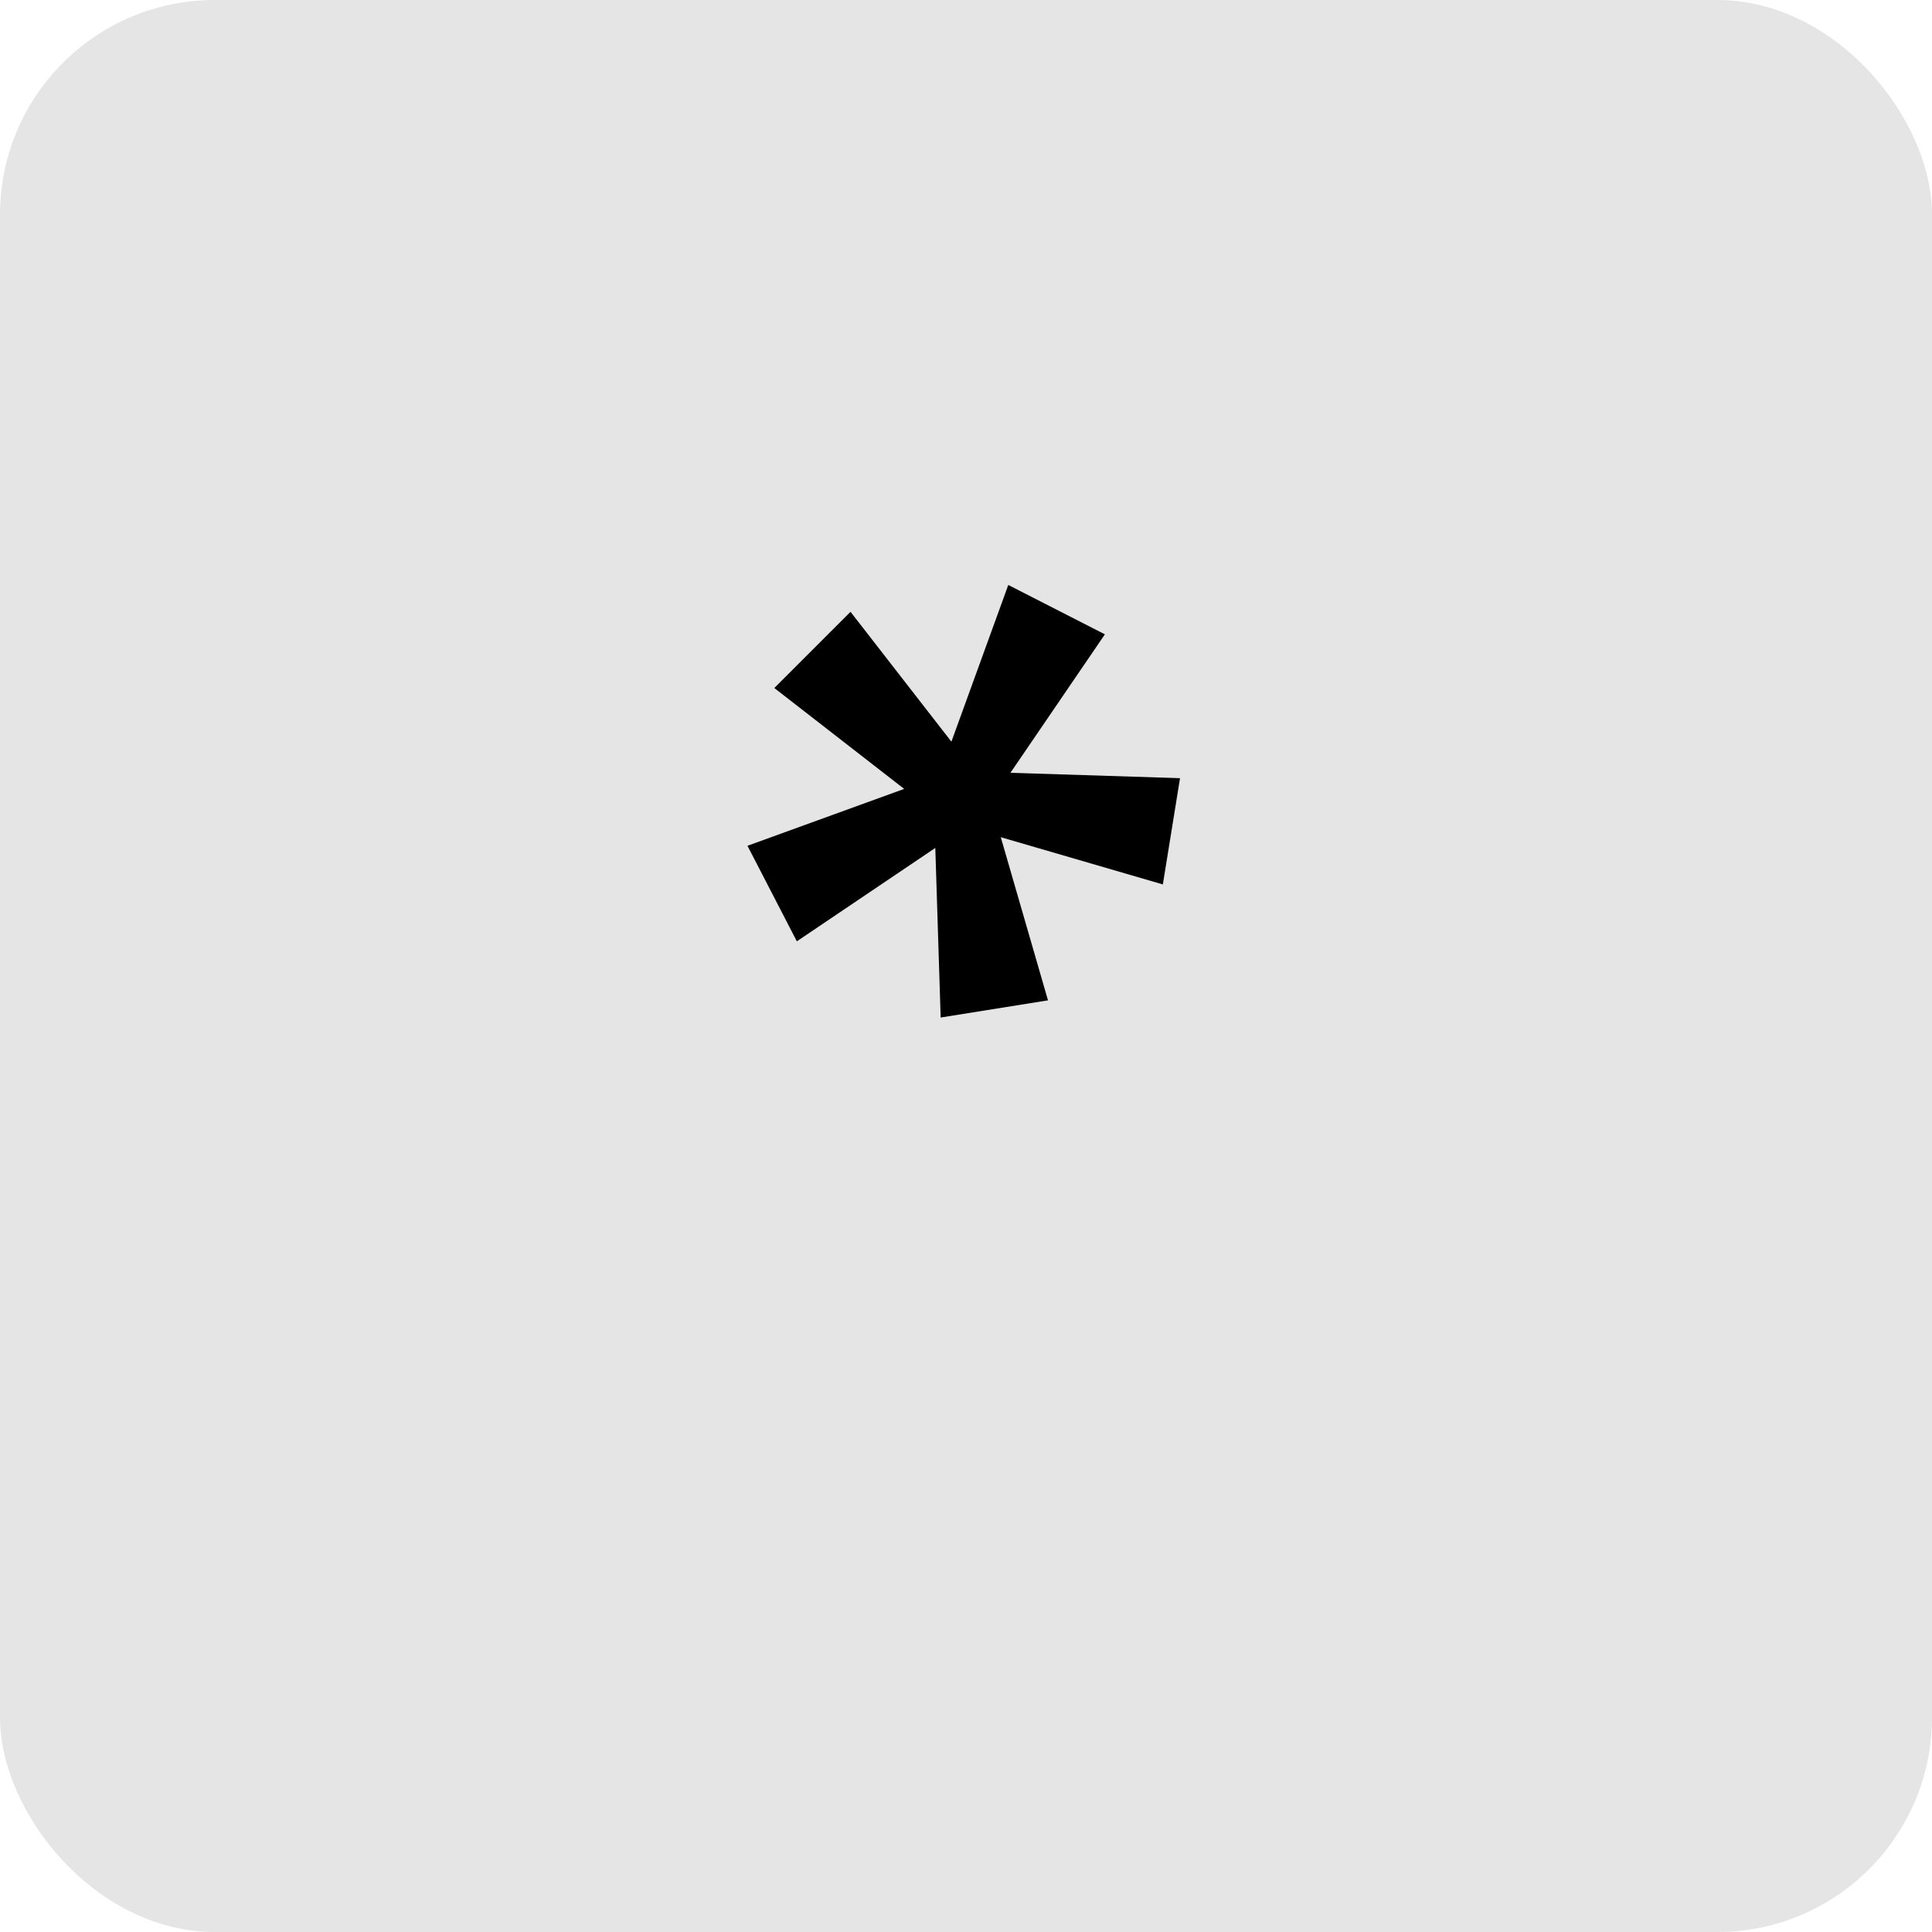 <svg width="72" height="72" viewBox="0 0 72 72" fill="none" xmlns="http://www.w3.org/2000/svg">
<rect width="72" height="72" rx="8" fill="#E5E5E5"/>
<path d="M35.056 37.92L34.856 31.6L29.696 35.08L27.856 31.52L33.696 29.4L28.856 25.64L31.696 22.8L35.456 27.64L37.576 21.8L41.176 23.64L37.656 28.8L43.976 29L43.336 32.96L37.296 31.2L39.056 37.28L35.056 37.92Z" fill="black"/>
</svg>
